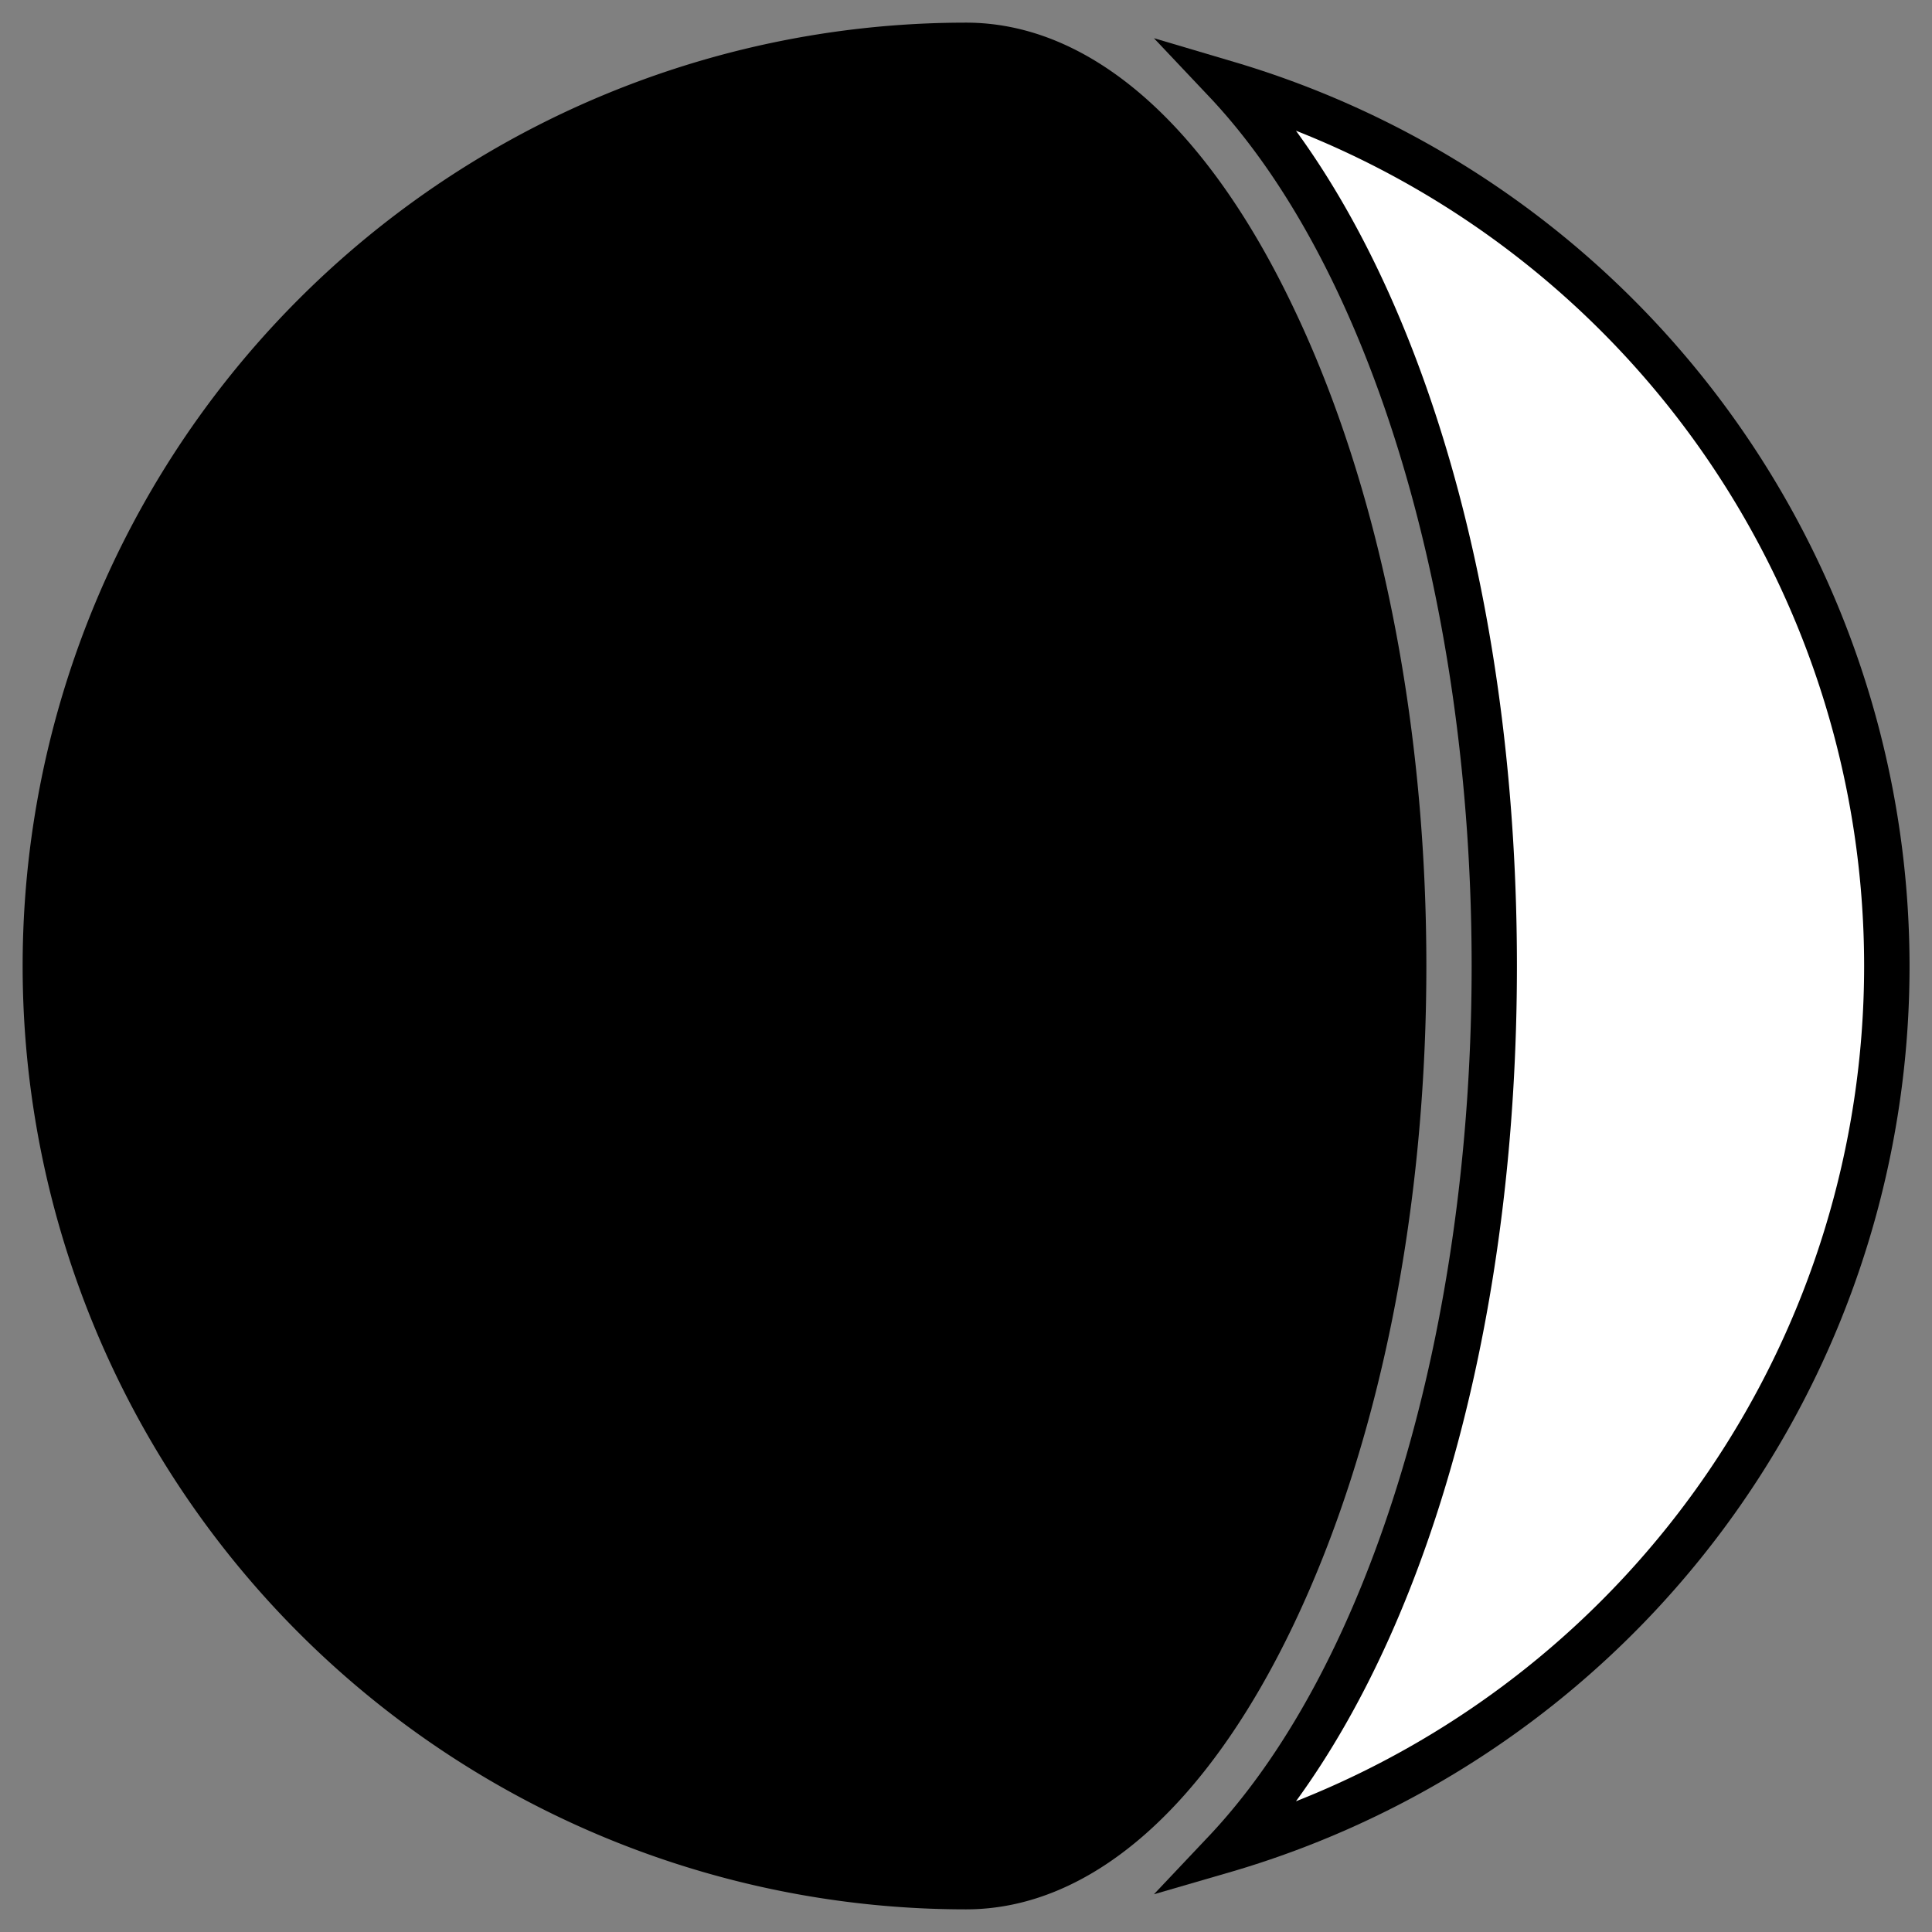 <svg id="Layer_3" data-name="Layer 3" xmlns="http://www.w3.org/2000/svg" viewBox="0 0 128 128"><rect x="0" y="0" width="128" height="128" fill="#808080" stroke="none"/><defs><style>.cls-1{fill:#fff;}</style></defs><path class="cls-1" d="M81.32,122.5C92,111.12,99,89.43,99,64S92,16.87,81.32,5.5a61,61,0,0,1,0,117Z"/><path d="M76.45,125.5l3.78-4C90.88,110.08,97.5,88.06,97.5,64S90.88,17.92,80.23,6.53l-3.78-4,5.3,1.57a62.5,62.5,0,0,1,0,119.86ZM85.86,8.66C95.1,21.33,100.5,41.5,100.5,64s-5.4,42.67-14.64,55.34a59.5,59.5,0,0,0,0-110.68Z"/><path d="M64,125A61,61,0,0,1,64,3C79.72,3,93,30.93,93,64S79.72,125,64,125Z"/><path d="M64,126.5a62.5,62.5,0,0,1,0-125c8.21,0,15.94,6.73,21.75,19C91.39,32.33,94.5,47.79,94.5,64s-3.11,31.67-8.75,43.54C79.94,119.77,72.21,126.5,64,126.5Zm0-122a59.5,59.5,0,0,0,0,119c14.65,0,27.5-27.8,27.5-59.5S78.65,4.5,64,4.5Z"/></svg>